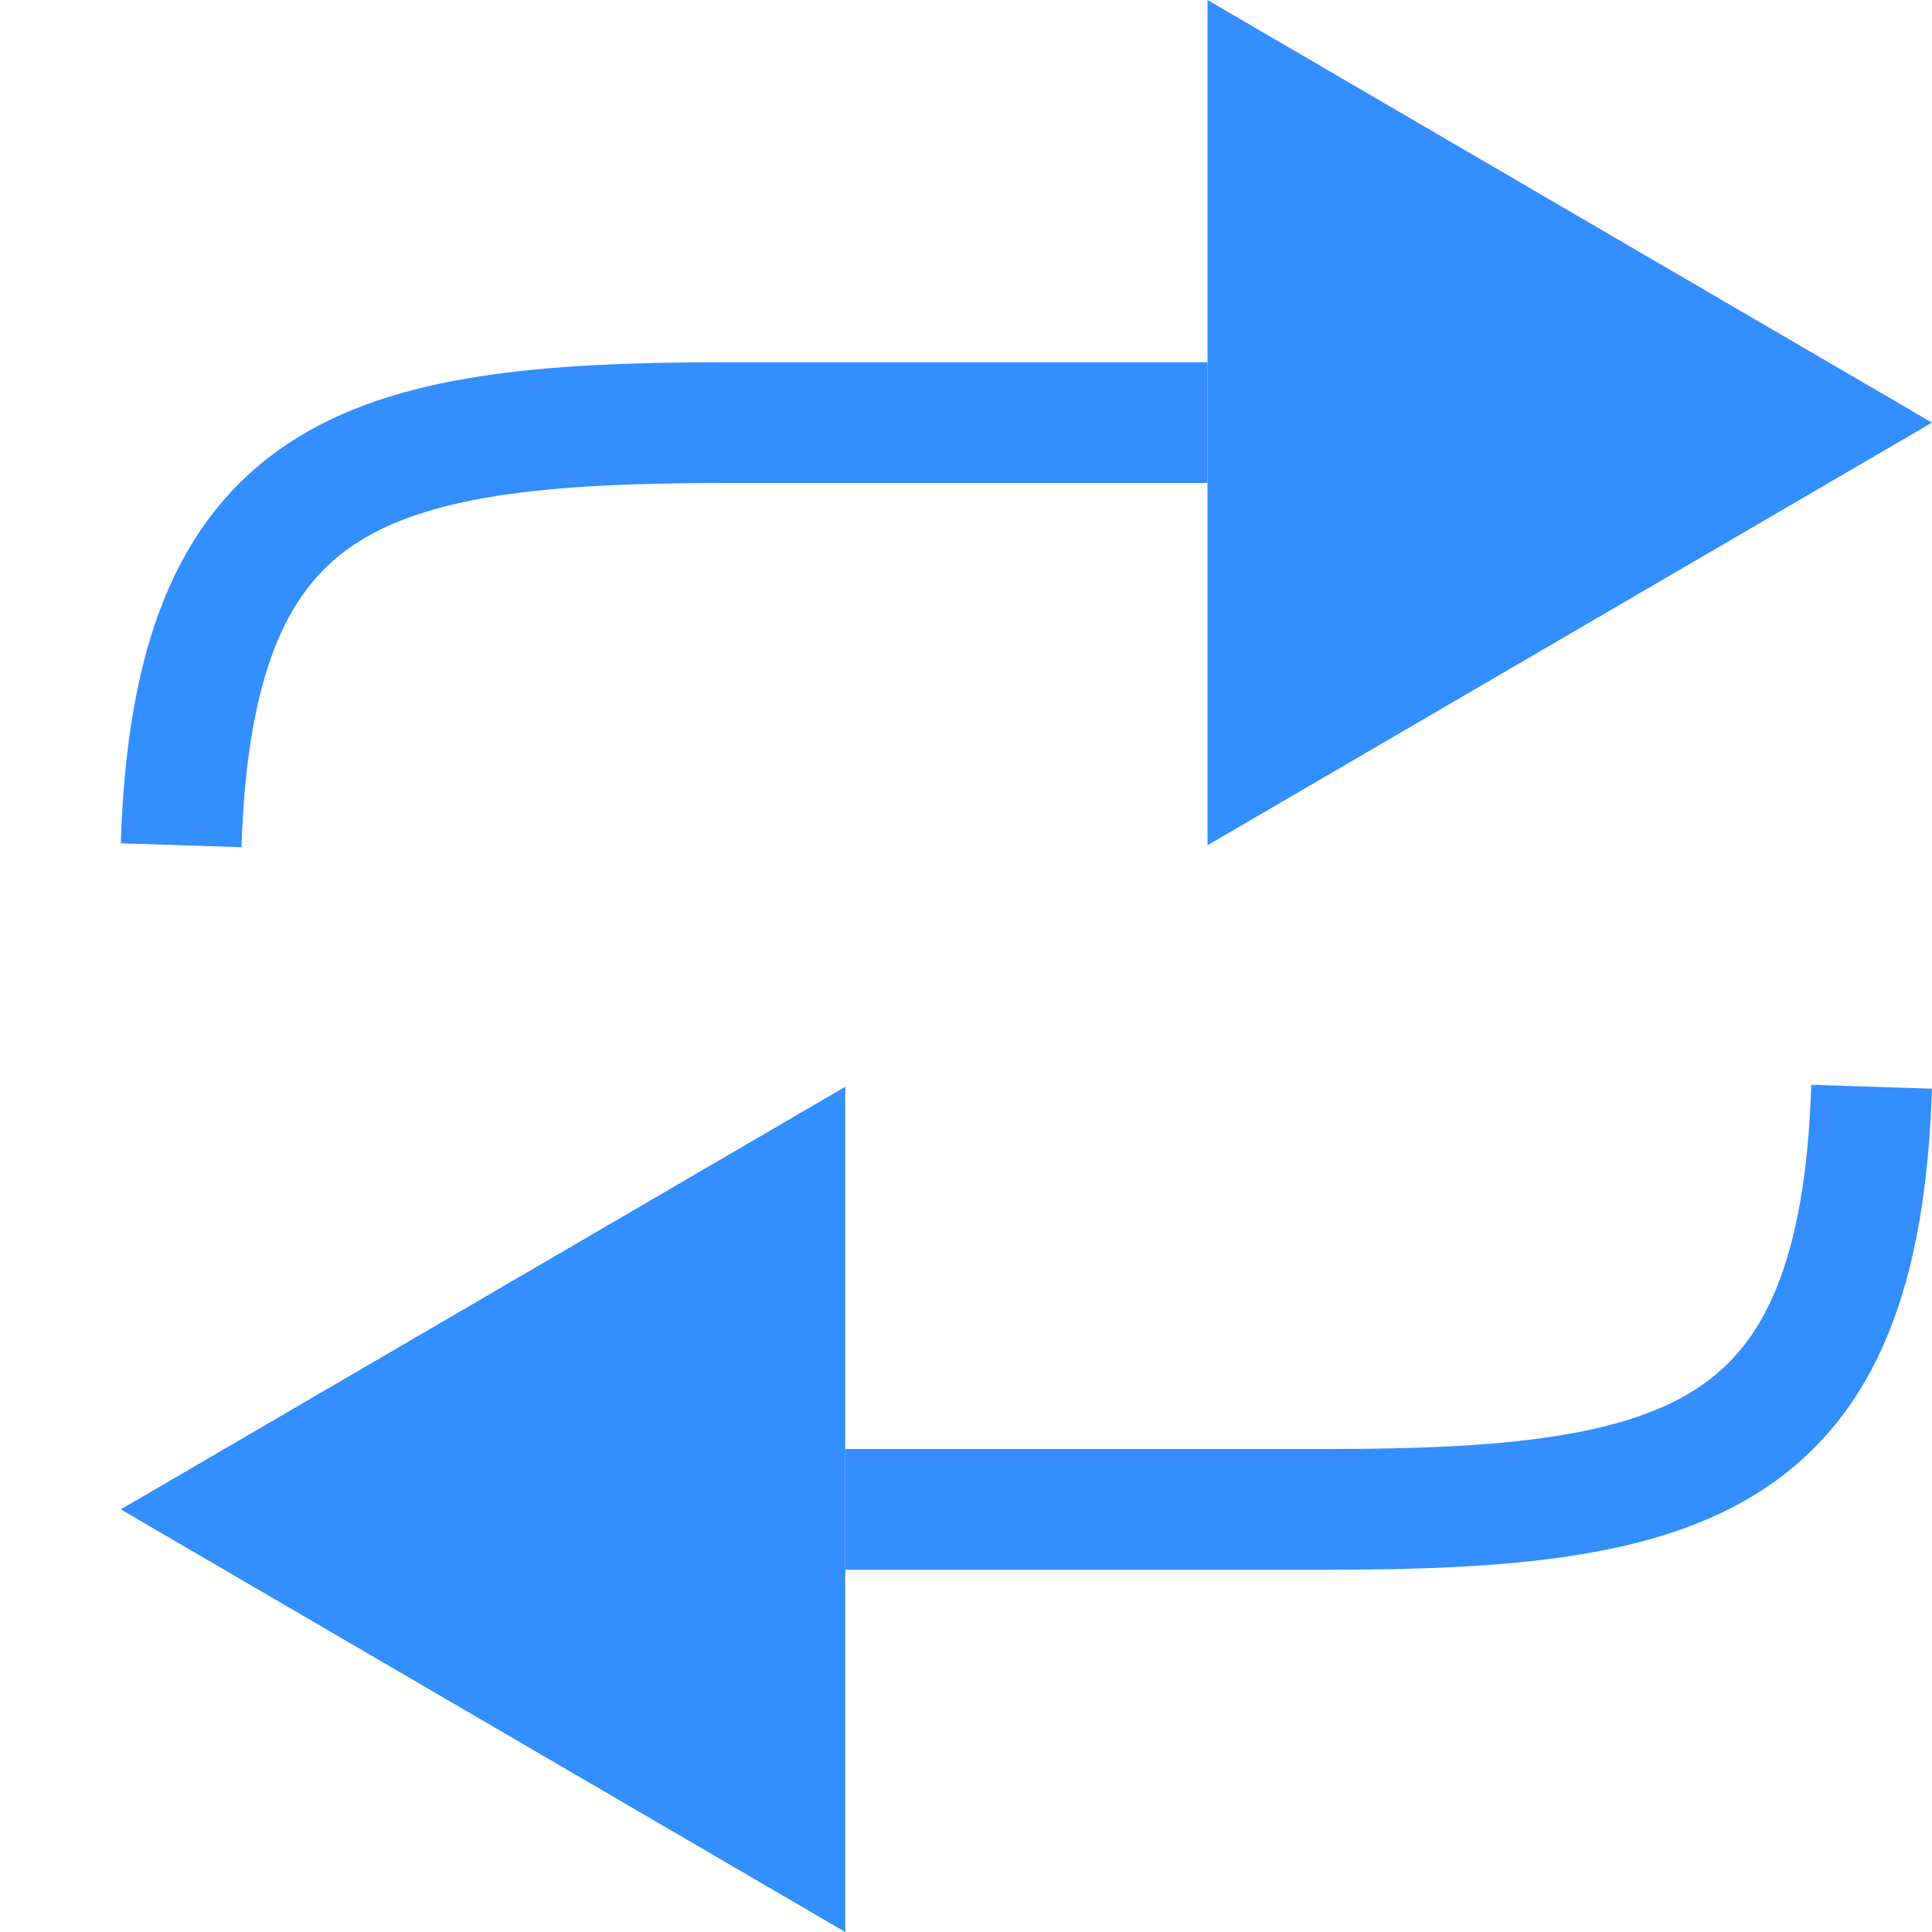 <?xml version="1.0" encoding="UTF-8" standalone="no"?>
<svg
   version="1.1"
   id="svg2985"
   height="16"
   width="16"
   xml:space="preserve"
   xmlns="http://www.w3.org/2000/svg"
   xmlns:svg="http://www.w3.org/2000/svg"
   xmlns:rdf="http://www.w3.org/1999/02/22-rdf-syntax-ns#"
   xmlns:cc="http://creativecommons.org/ns#"
   xmlns:dc="http://purl.org/dc/elements/1.1/"><defs
     id="defs2987"><linearGradient
       id="swatch22"><stop
         style="stop-color:#000000;stop-opacity:1;"
         offset="0"
         id="stop22" /></linearGradient><linearGradient
       id="linearGradient3816"><stop
         id="stop3818"
         offset="0"
         style="stop-color:#ffa576;stop-opacity:1;" /><stop
         style="stop-color:#f45400;stop-opacity:1;"
         offset="1"
         id="stop3782" /></linearGradient></defs><g
     id="layer1"
     style="display:inline"
     transform="translate(-130,-189)"><rect
       y="189"
       x="130"
       height="16"
       width="16"
       id="rect4471-8-4-0-4-2-6-4-6-67-4-3-7-0"
       style="color:#000000;display:inline;overflow:visible;visibility:visible;fill:none;stroke:none;stroke-width:0;stroke-linecap:round;stroke-linejoin:miter;stroke-miterlimit:4;stroke-dasharray:none;stroke-dashoffset:0;stroke-opacity:1;marker:none;enable-background:accumulate" /><path
       id="rect17705-1-1-8-5-9-3-9-6-5"
       d="m 137,205 -6,-3.5 6,-3.5"
       style="display:inline;fill:#338eff;fill-opacity:1;stroke:none;stroke-width:1;stroke-linecap:butt;stroke-linejoin:miter;stroke-miterlimit:4;stroke-dasharray:none;stroke-opacity:1;paint-order:normal" /><path
       id="path10024-0"
       style="display:inline;fill:none;stroke:#338eff;stroke-width:1px;stroke-linecap:butt;stroke-linejoin:miter;stroke-opacity:1"
       d="m 137,201.5 h 4 c 3,0 4.4,-0.406 4.5,-3.5" /><path
       id="rect17705-1-1-8-5-9-3-9-6-7-3"
       d="m 140,189 6,3.5 -6,3.5"
       style="display:inline;fill:#338eff;fill-opacity:1;stroke:none;stroke-width:1;stroke-linecap:butt;stroke-linejoin:miter;stroke-miterlimit:4;stroke-dasharray:none;stroke-opacity:1;paint-order:normal" /><path
       id="path10024-2-9"
       style="display:inline;fill:none;stroke:#338eff;stroke-width:1px;stroke-linecap:butt;stroke-linejoin:miter;stroke-opacity:1"
       d="m 140,192.5 h -4 c -3,0 -4.4,0.406 -4.5,3.5" /></g></svg>
